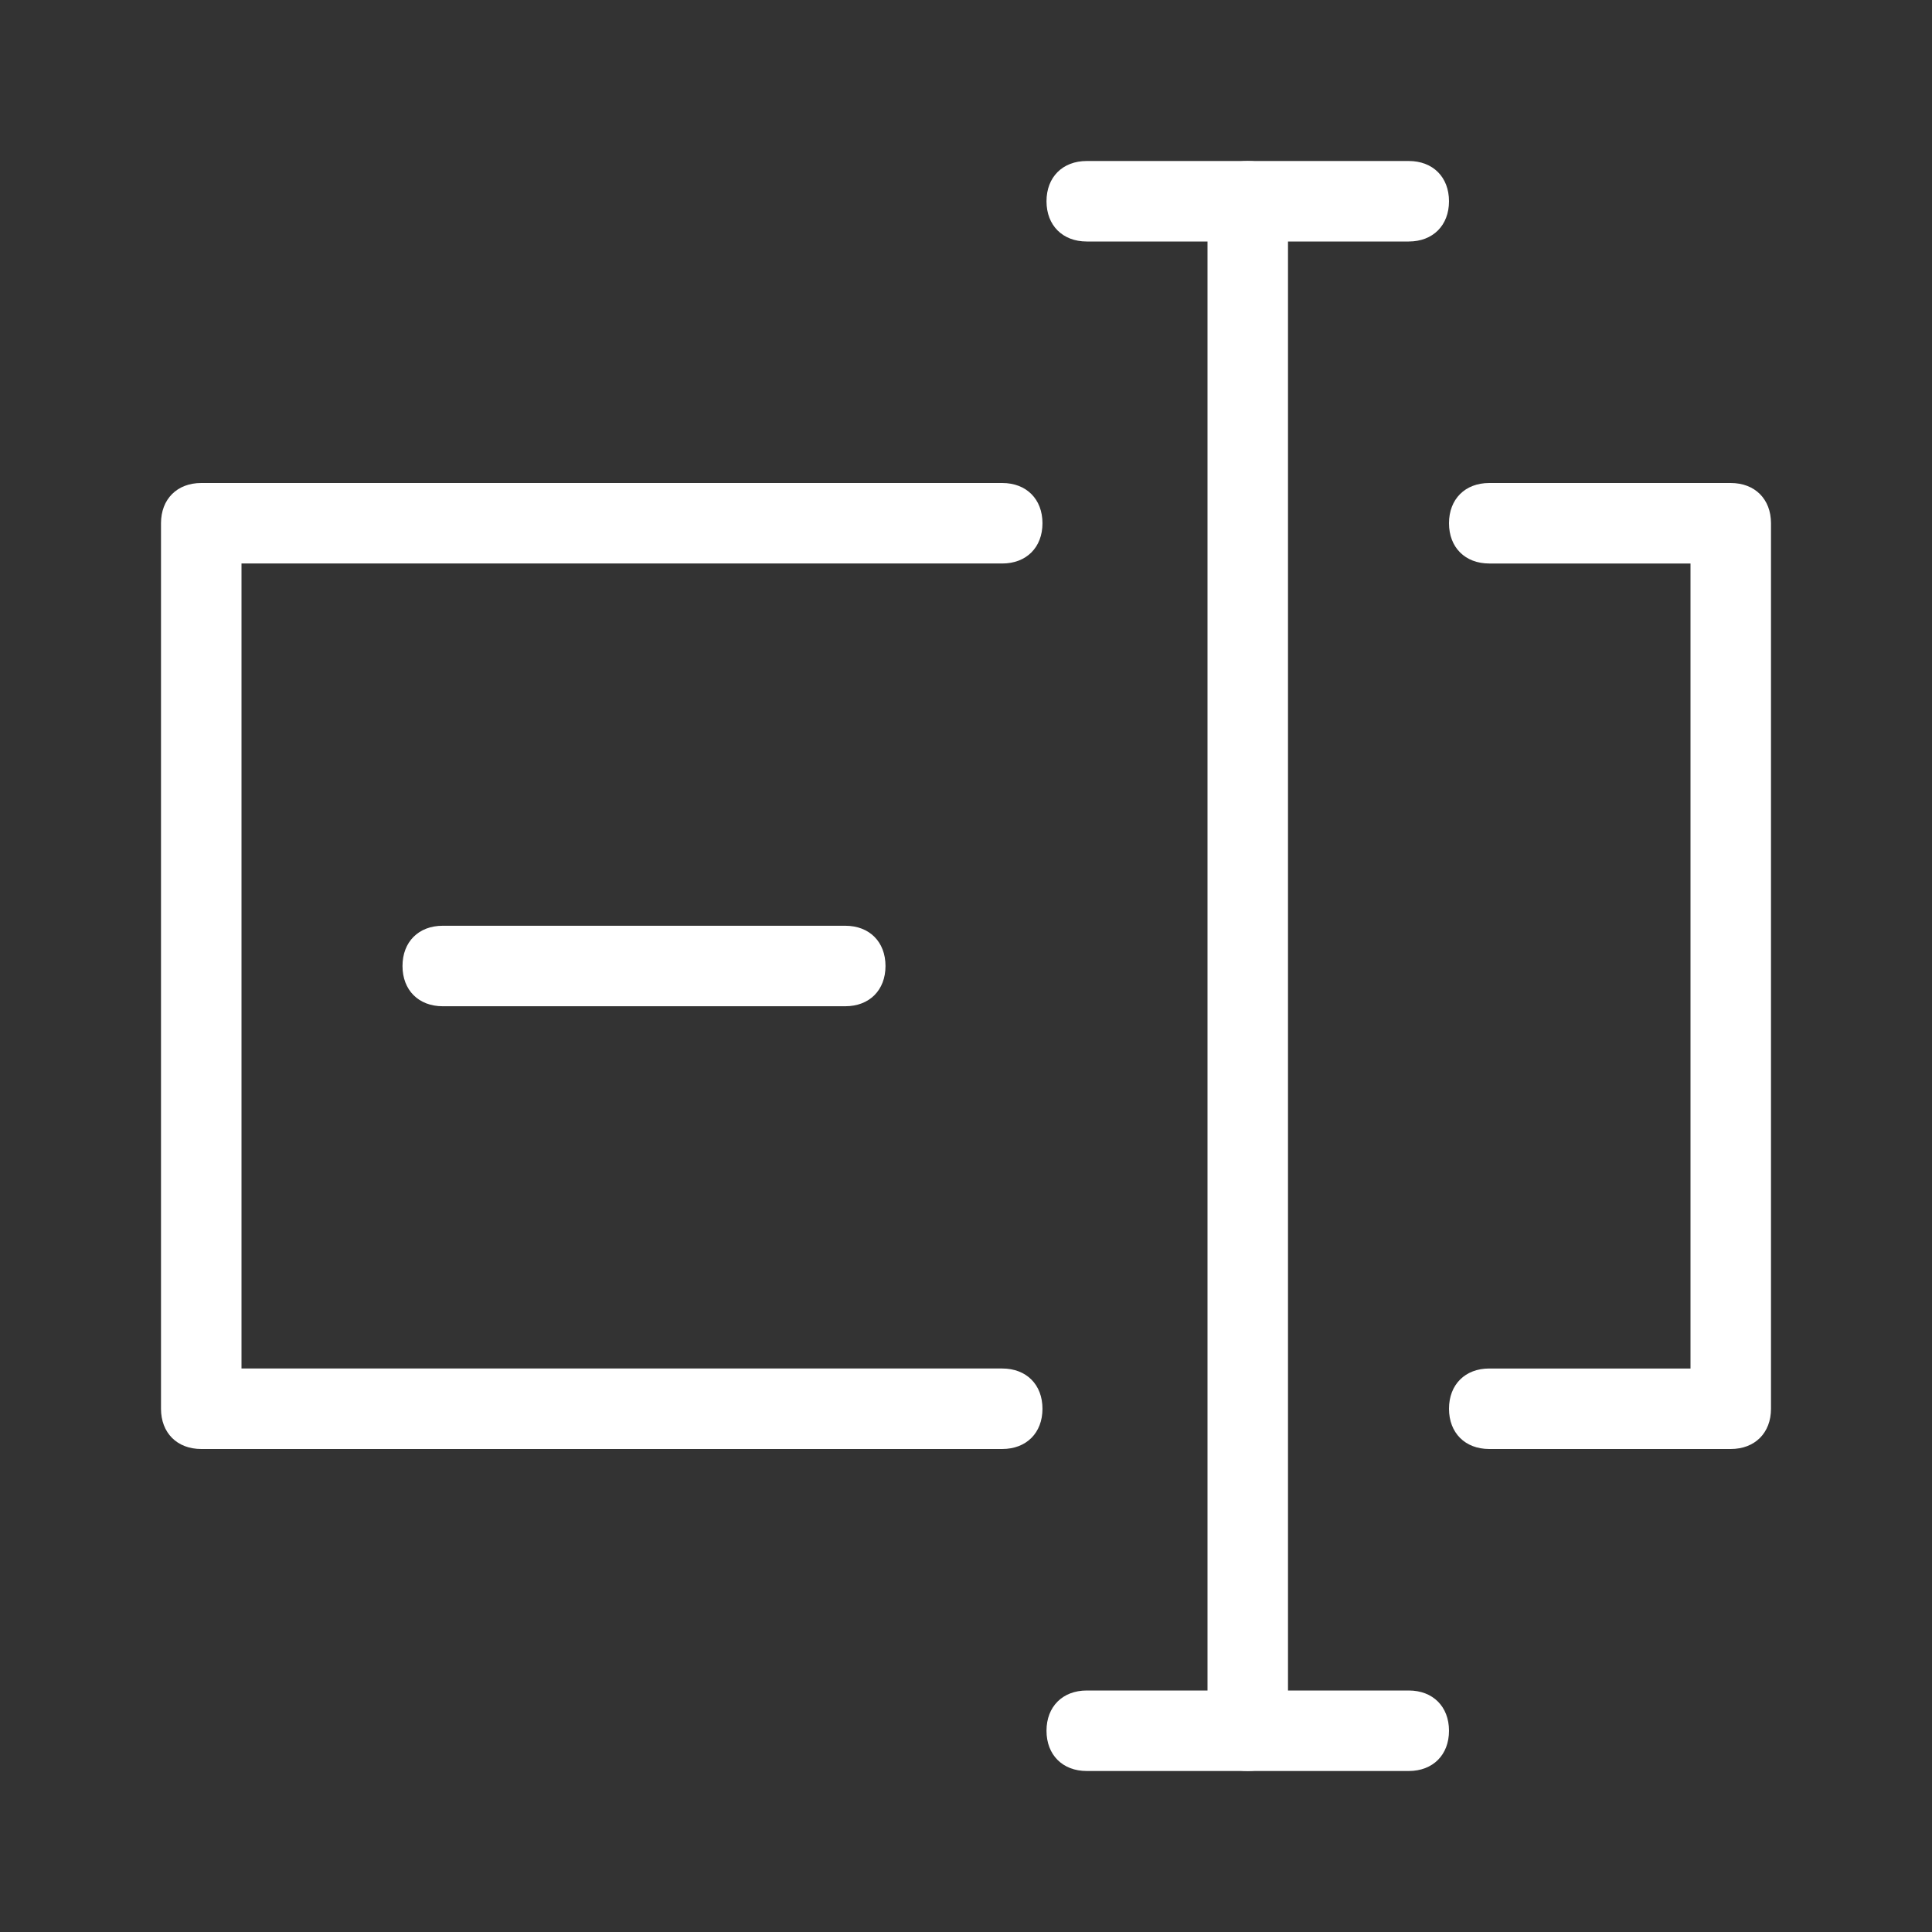 <?xml version="1.0" standalone="no"?><!DOCTYPE svg PUBLIC "-//W3C//DTD SVG 1.1//EN" "http://www.w3.org/Graphics/SVG/1.1/DTD/svg11.dtd"><svg class="icon" width="200px" height="200.00px" viewBox="0 0 1024 1024" version="1.1" xmlns="http://www.w3.org/2000/svg"><rect x="0" y="0" width="1024" height="1024" fill="#333333" stroke="none"/><path fill="#ffffff" d="M531.2 768H106.667c-12.8 0-21.333-8.533-21.333-21.333V277.333c0-12.8 8.533-21.333 21.333-21.333h424.533c12.8 0 21.333 8.533 21.333 21.333s-8.533 21.333-21.333 21.333H128v426.667h403.2c12.8 0 21.333 8.533 21.333 21.333s-8.533 21.333-21.333 21.333zM917.333 768h-128c-12.8 0-21.333-8.533-21.333-21.333s8.533-21.333 21.333-21.333h106.667V298.667h-106.667c-12.8 0-21.333-8.533-21.333-21.333s8.533-21.333 21.333-21.333h128c12.8 0 21.333 8.533 21.333 21.333v469.333c0 12.8-8.533 21.333-21.333 21.333zM661.333 938.667c-12.8 0-21.333-8.533-21.333-21.333V106.667c0-12.8 8.533-21.333 21.333-21.333s21.333 8.533 21.333 21.333v810.667c0 12.8-8.533 21.333-21.333 21.333z"  /><path fill="#ffffff" d="M746.667 128h-170.667c-12.8 0-21.333-8.533-21.333-21.333s8.533-21.333 21.333-21.333h170.667c12.8 0 21.333 8.533 21.333 21.333s-8.533 21.333-21.333 21.333zM448 533.333H234.667c-12.8 0-21.333-8.533-21.333-21.333s8.533-21.333 21.333-21.333h213.333c12.8 0 21.333 8.533 21.333 21.333s-8.533 21.333-21.333 21.333zM746.667 938.667h-170.667c-12.8 0-21.333-8.533-21.333-21.333s8.533-21.333 21.333-21.333h170.667c12.8 0 21.333 8.533 21.333 21.333s-8.533 21.333-21.333 21.333z"  /></svg>
